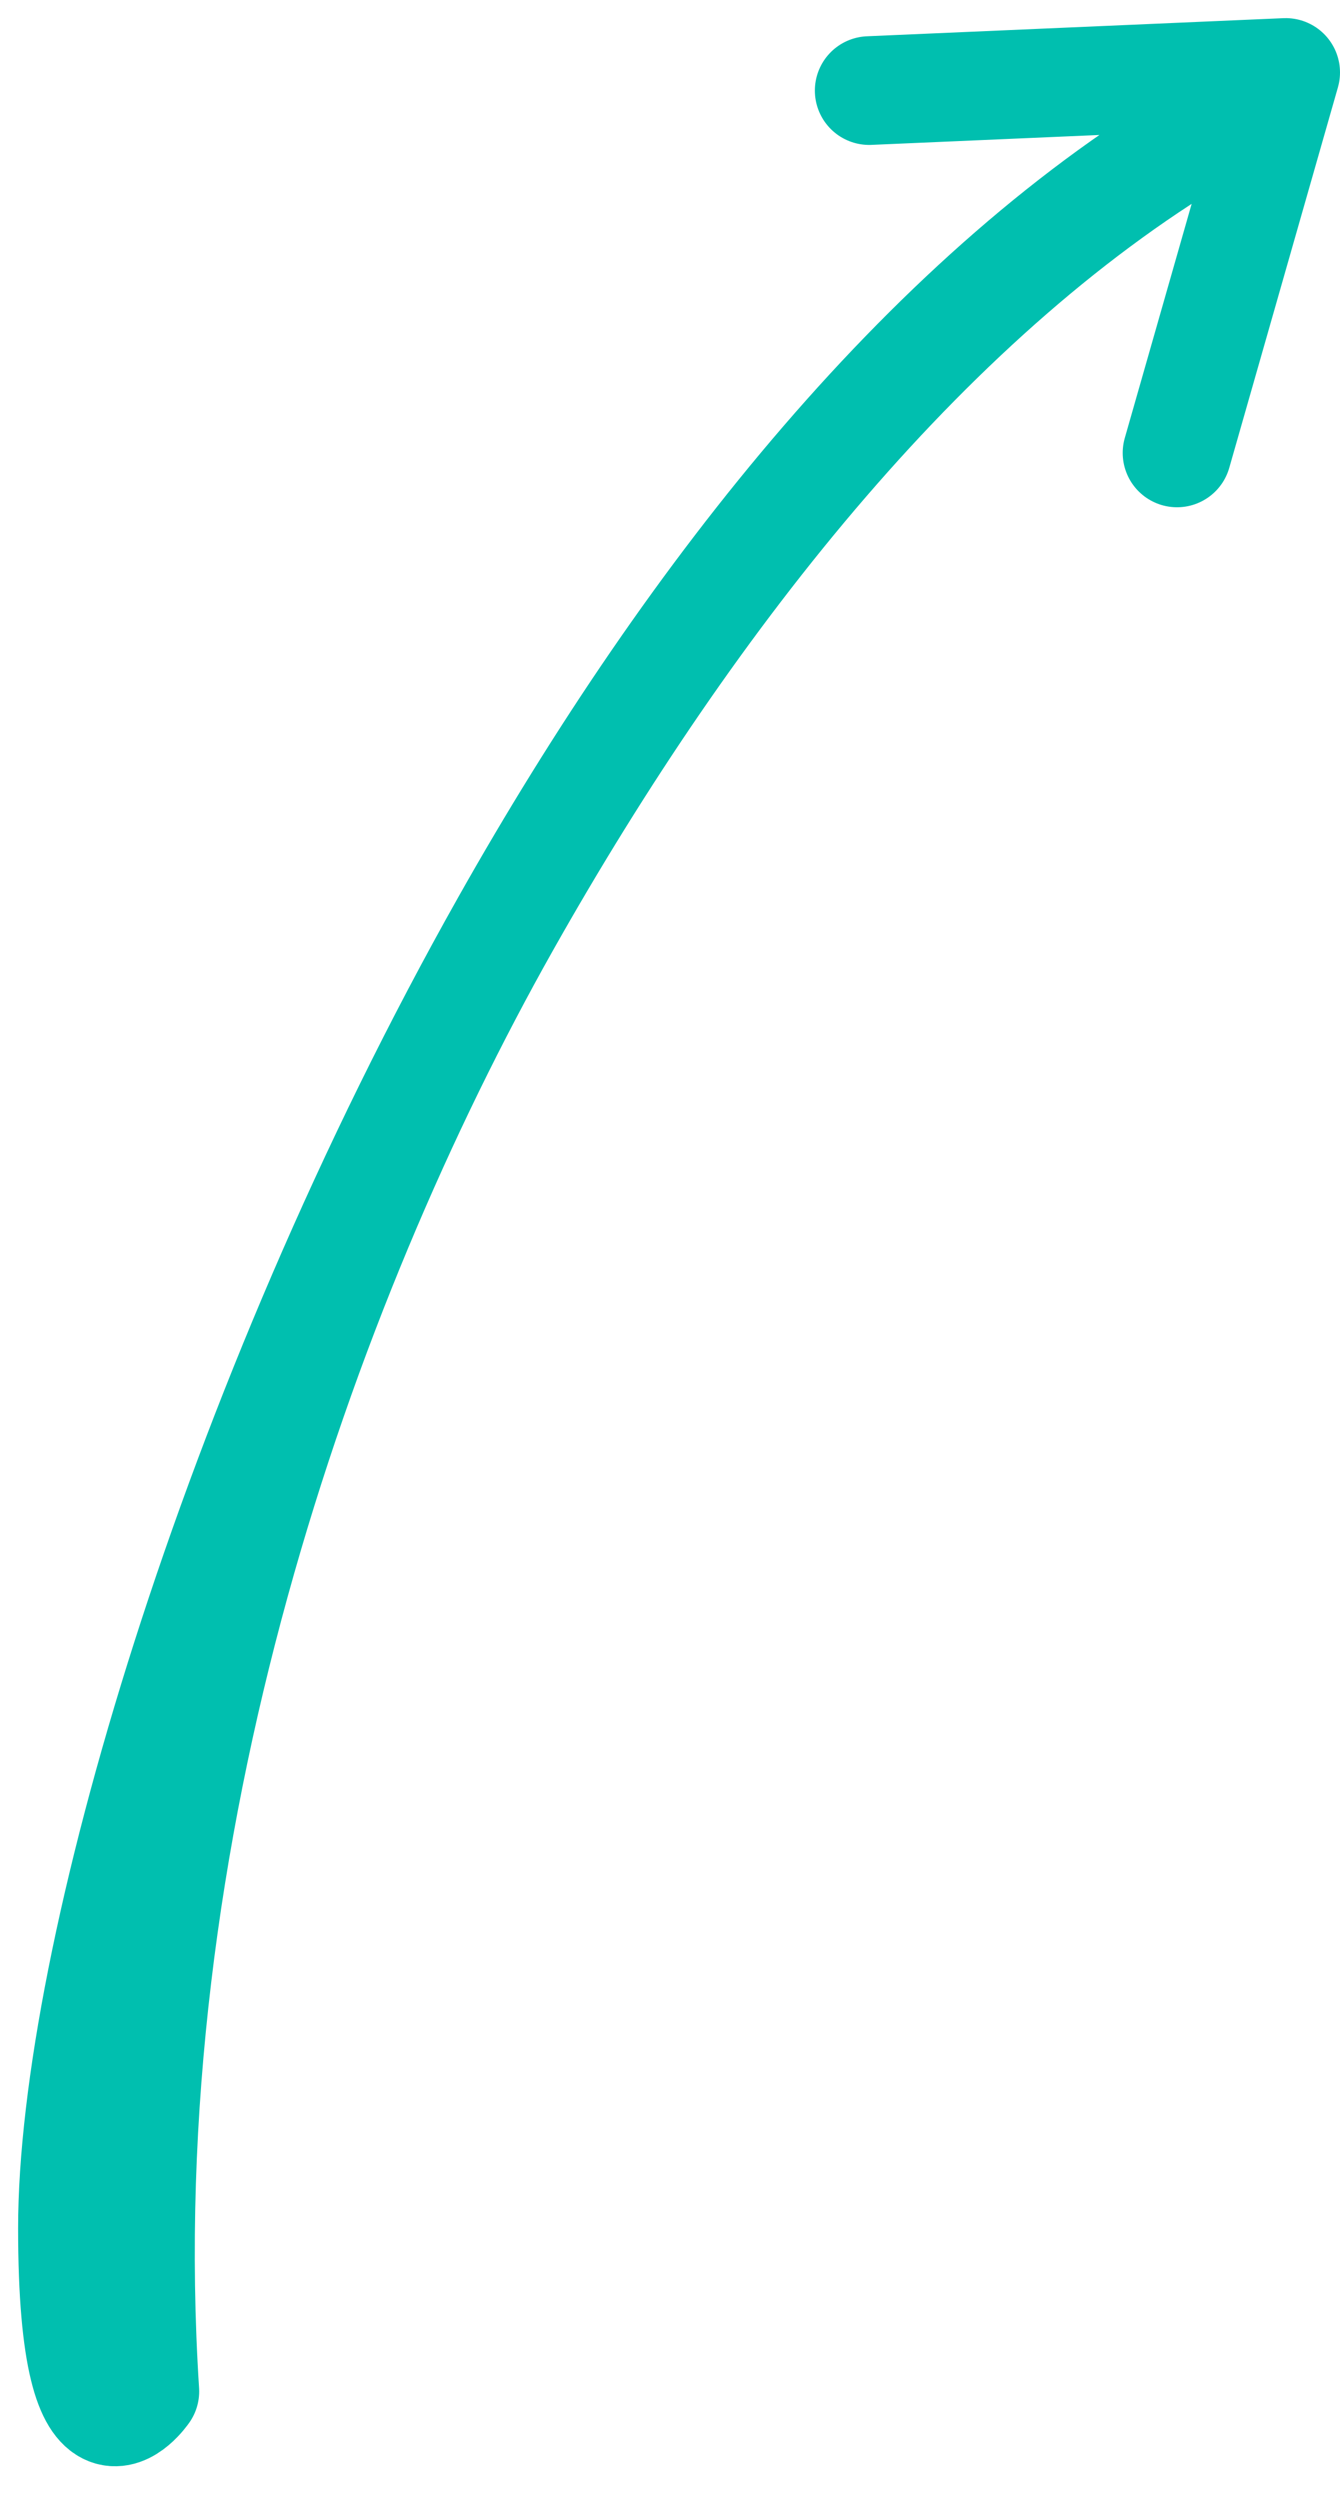<svg width="37" height="69" viewBox="0 0 37 69" fill="none" xmlns="http://www.w3.org/2000/svg">
<path d="M33.5 3.5C25.779 7.97 19.131 16.322 13.959 25.5M24 2.5L35.5 2L32.5 12.5M13.959 25.5C6.405 38.907 2 54.08 2 61.5C2 68.92 4 66 4 66C3 50.5 8.325 35.5 13.959 25.5Z" stroke="#00BFAF" stroke-width="3" stroke-linecap="round" stroke-linejoin="round"/>
</svg>
